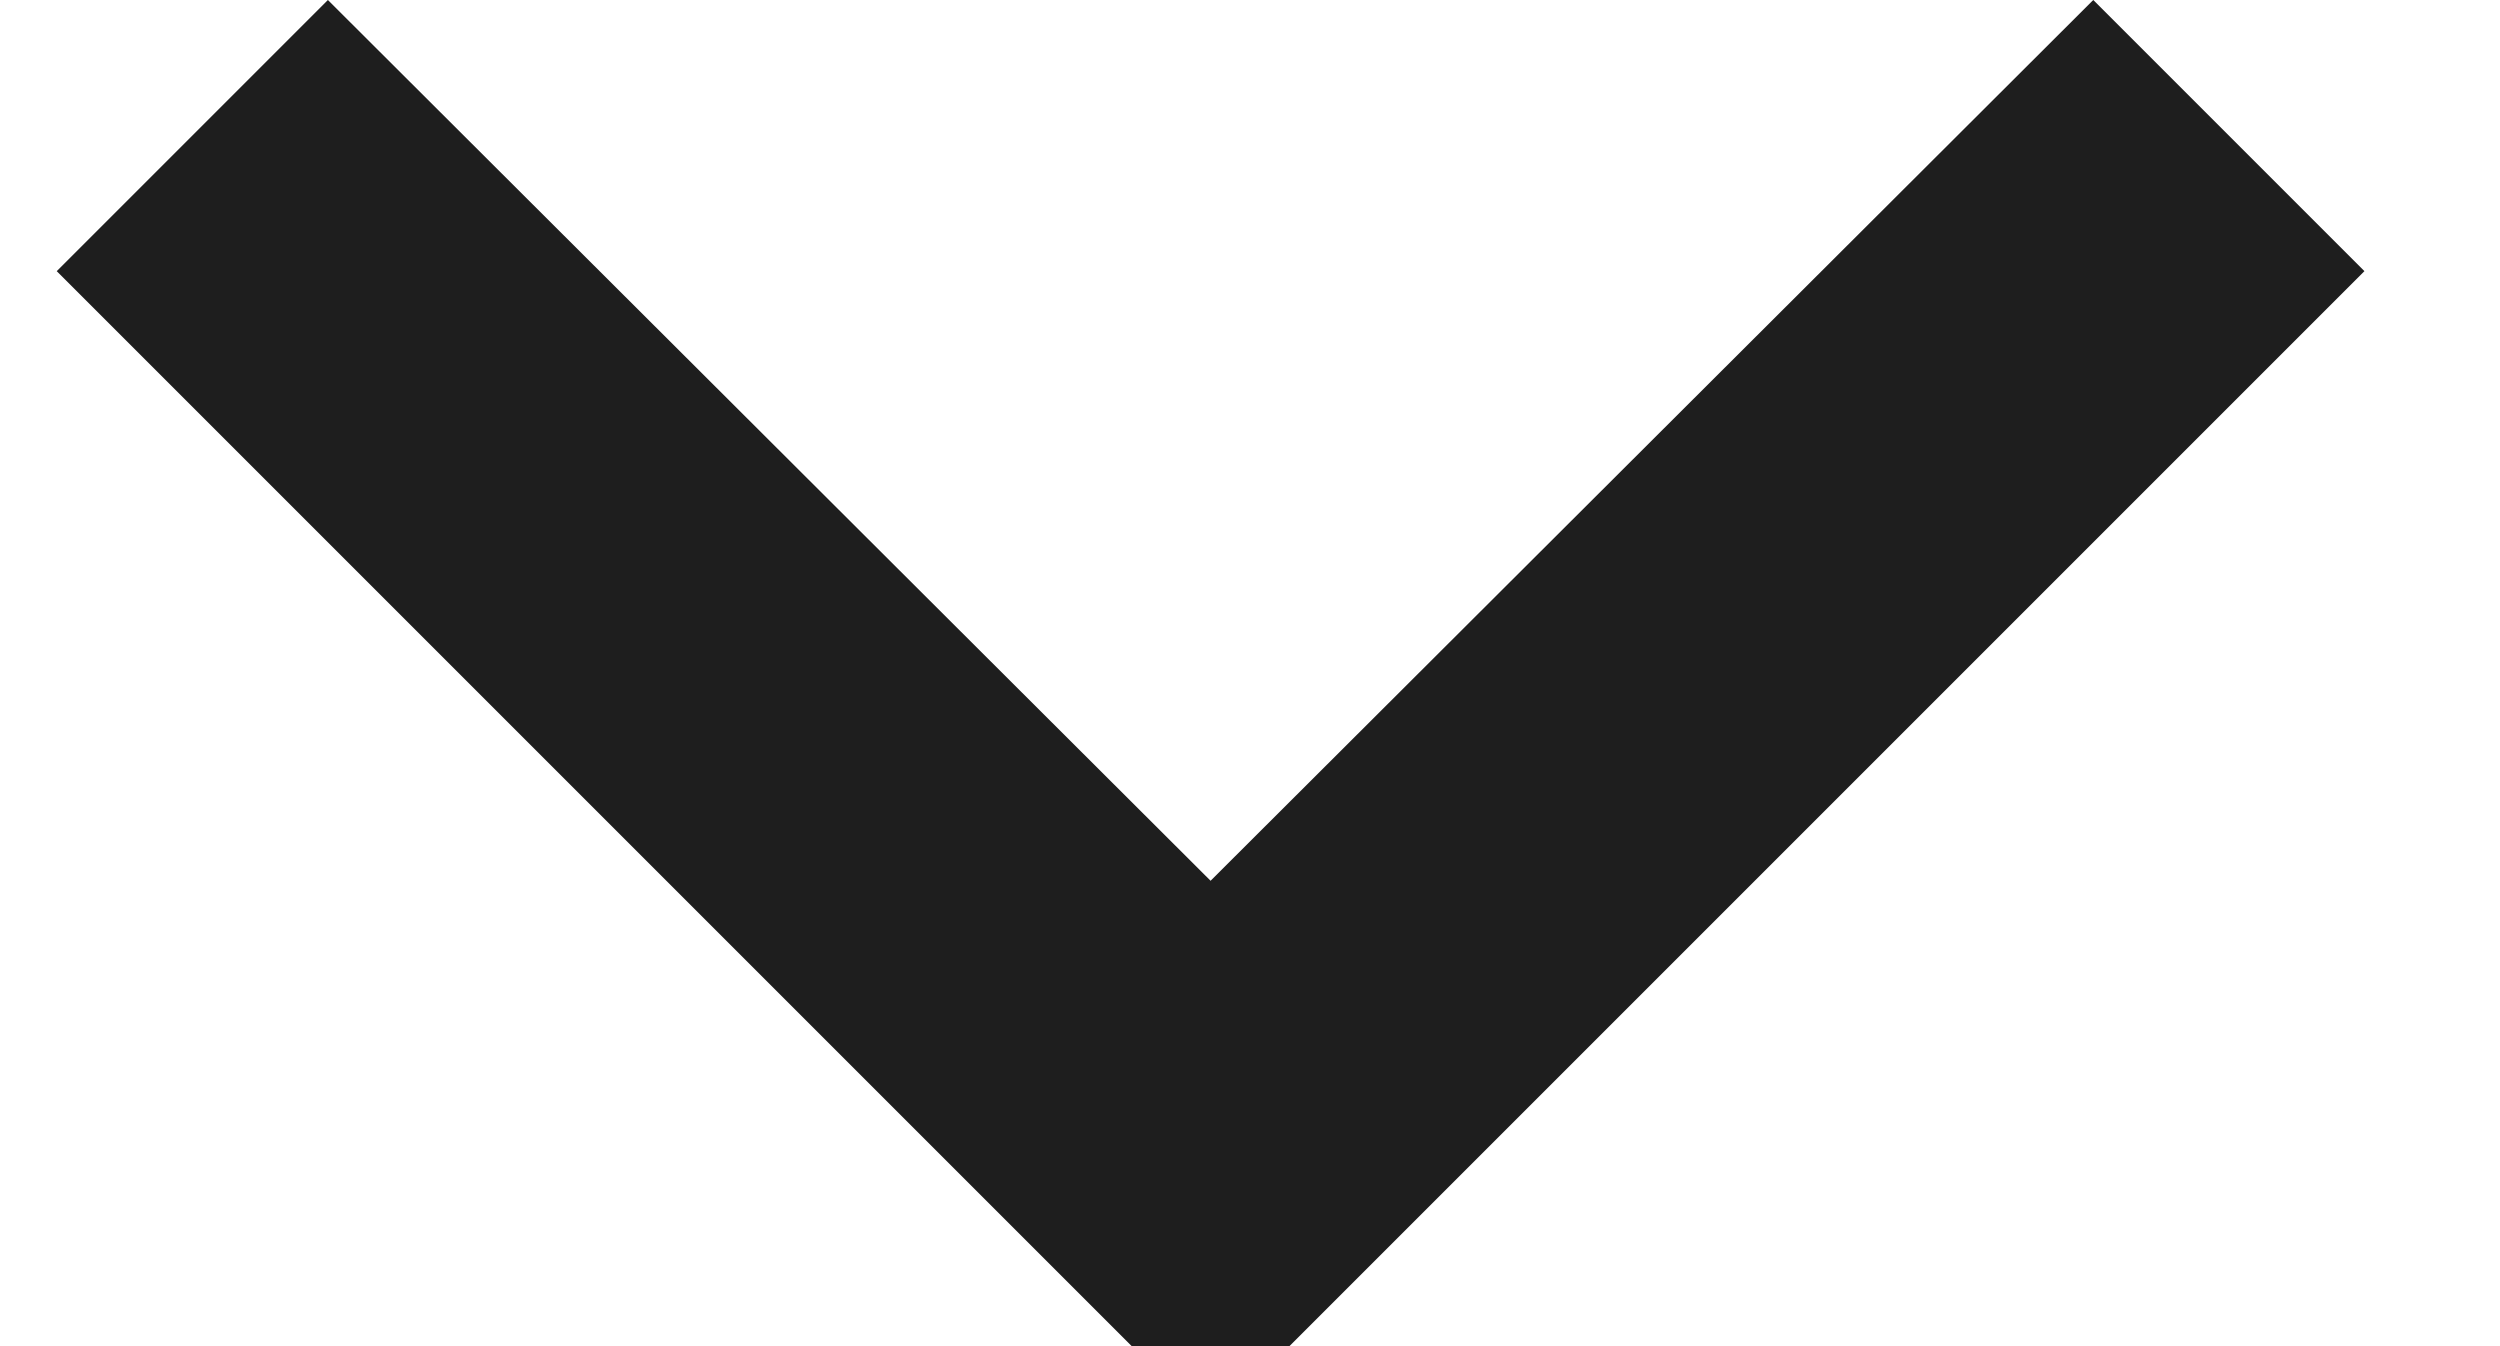 <svg class="chevron-icon" width="13" height="7" viewBox="0 0 13 7" fill="none" xmlns="http://www.w3.org/2000/svg">
  <path
    d="M10.885 0L6.295 4.58L1.705 0L0.295 1.41L6.295 7.41L12.295 1.41L10.885 0Z"
    fill="currentColor"
    fill-opacity="0.88"
  />
</svg>
